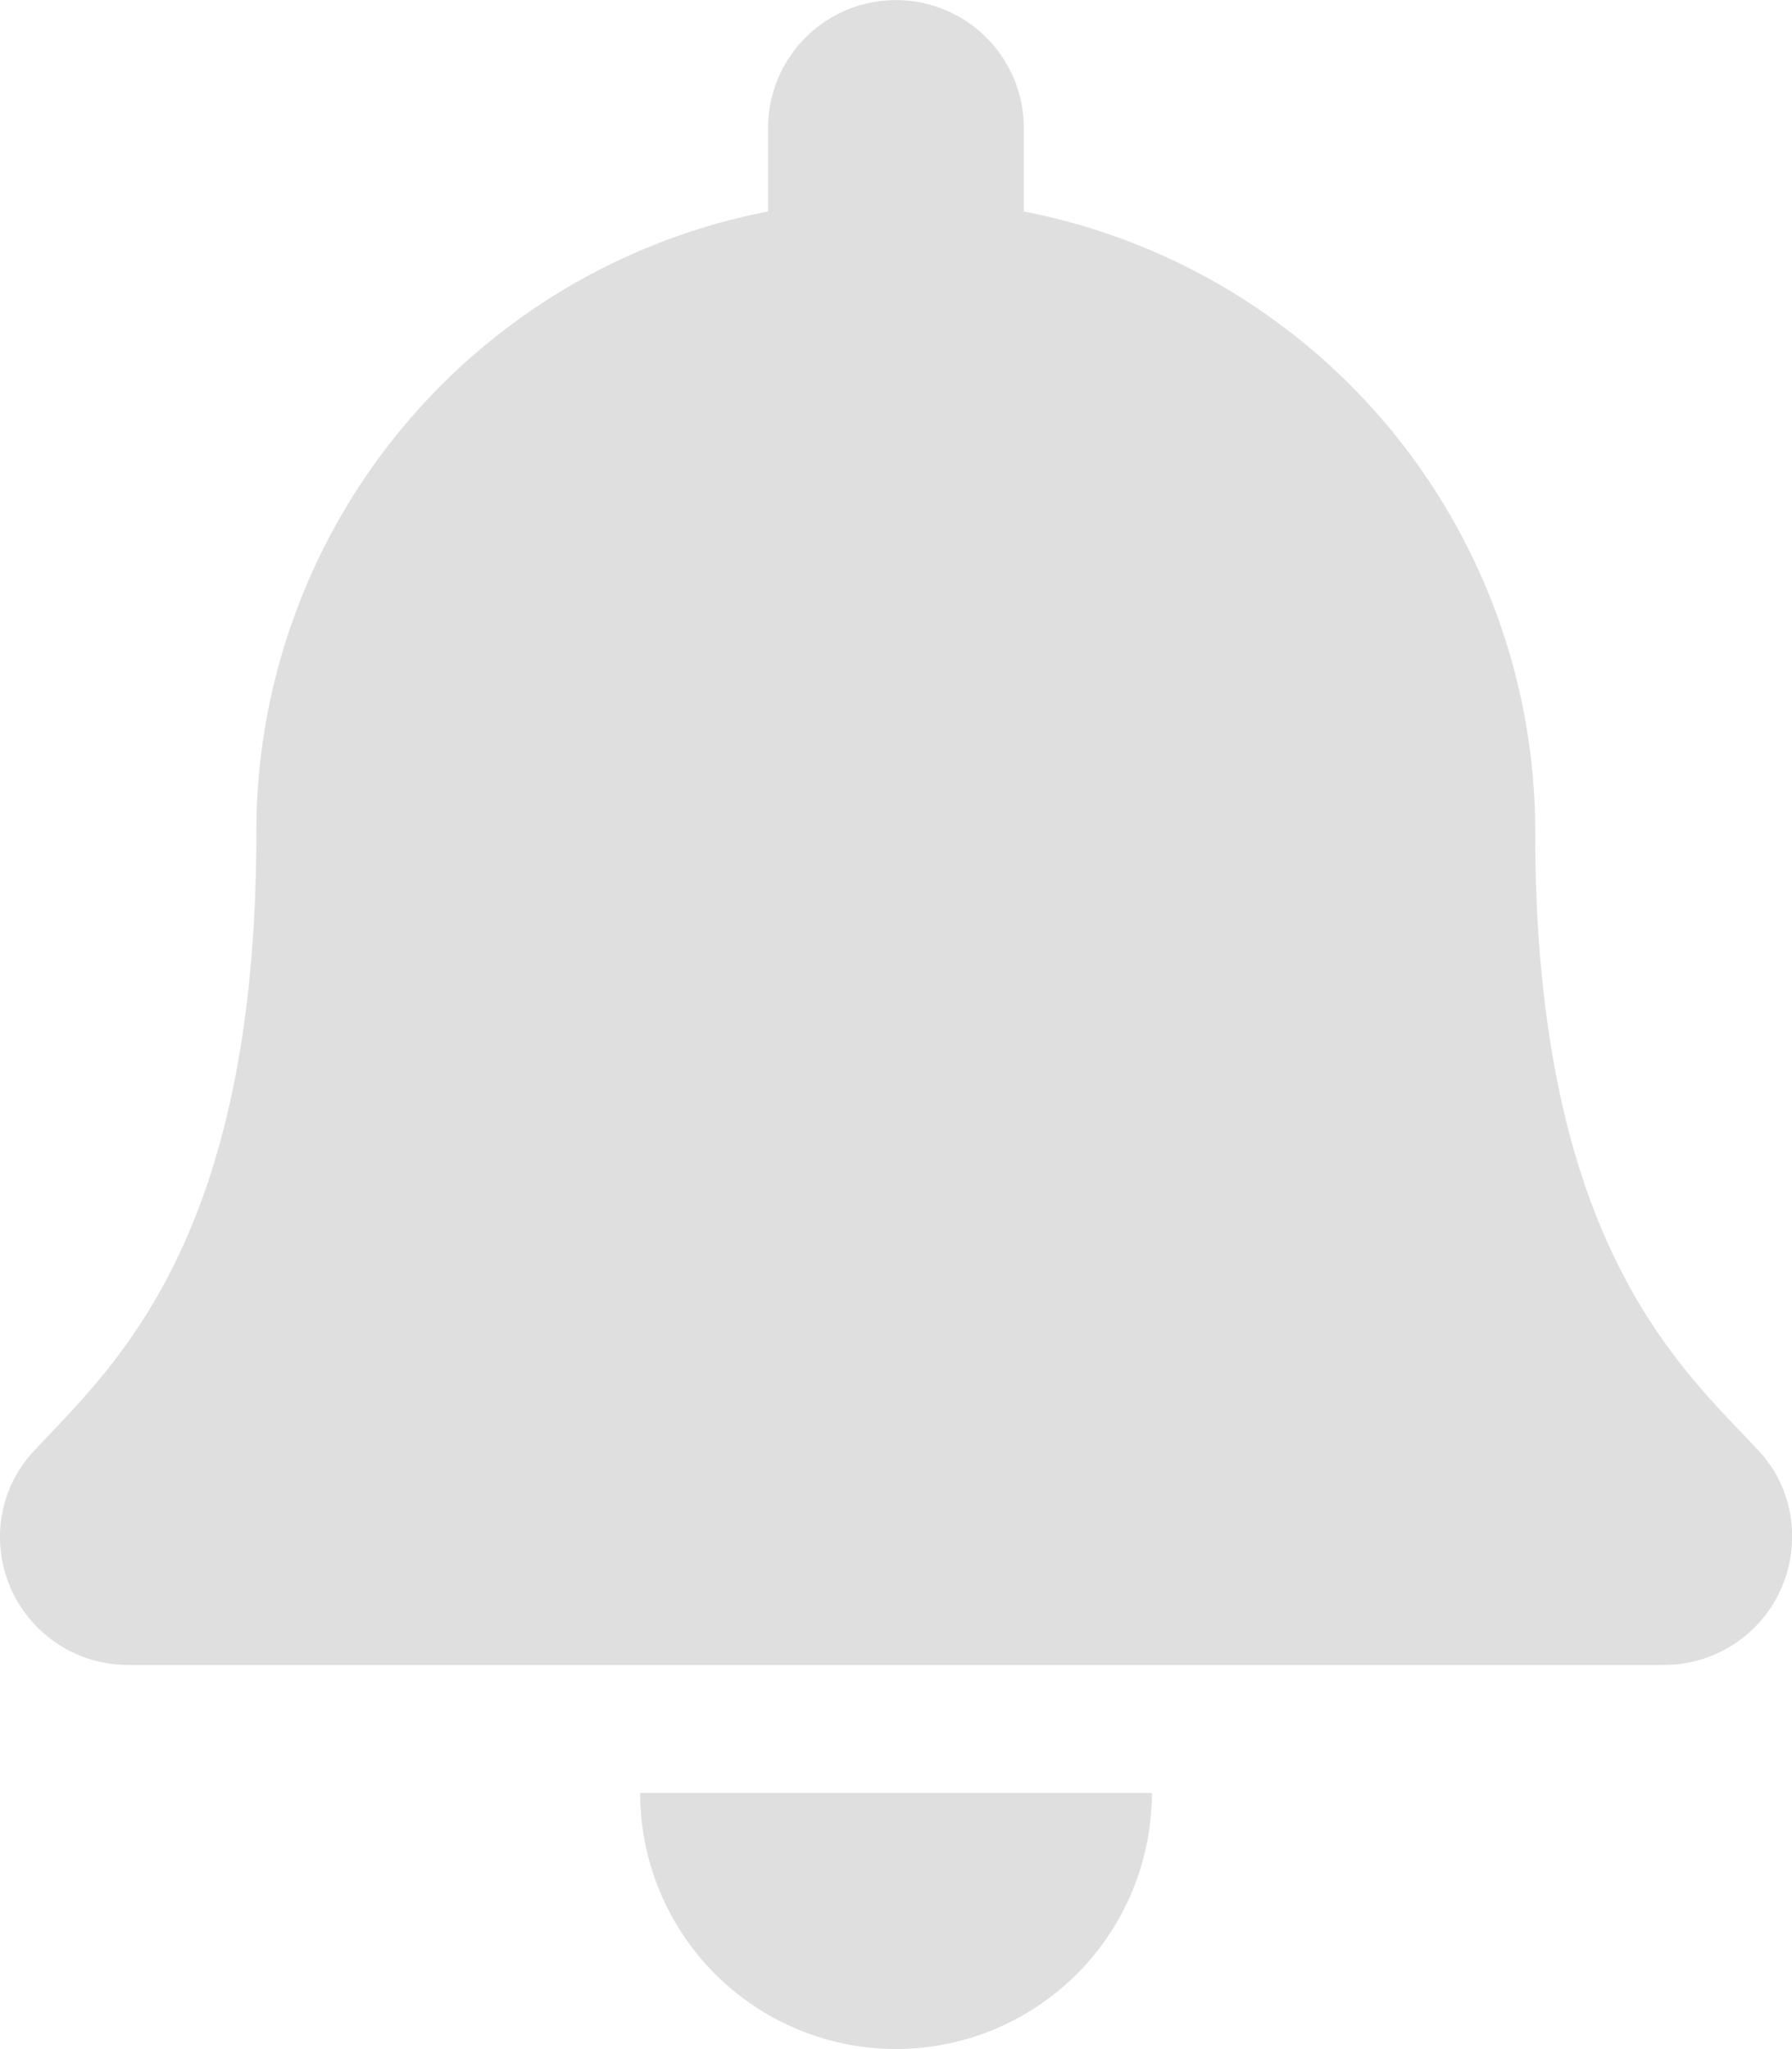 <svg xmlns="http://www.w3.org/2000/svg" width="16.575" height="18.942" viewBox="0 0 16.575 18.942">
  <path id="bell-solid" d="M8.287,18.942a2.367,2.367,0,0,0,2.367-2.368H5.921A2.367,2.367,0,0,0,8.287,18.942ZM16.256,13.4C15.541,12.636,14.2,11.48,14.2,7.7A5.842,5.842,0,0,0,9.47,1.955V1.184a1.183,1.183,0,1,0-2.366,0v.771A5.842,5.842,0,0,0,2.371,7.7c0,3.785-1.337,4.94-2.052,5.708a1.156,1.156,0,0,0-.319.8,1.185,1.185,0,0,0,1.188,1.184h14.2a1.185,1.185,0,0,0,1.188-1.184A1.155,1.155,0,0,0,16.256,13.4Z" transform="translate(0)" fill="#dfdfdf"/>
</svg>
